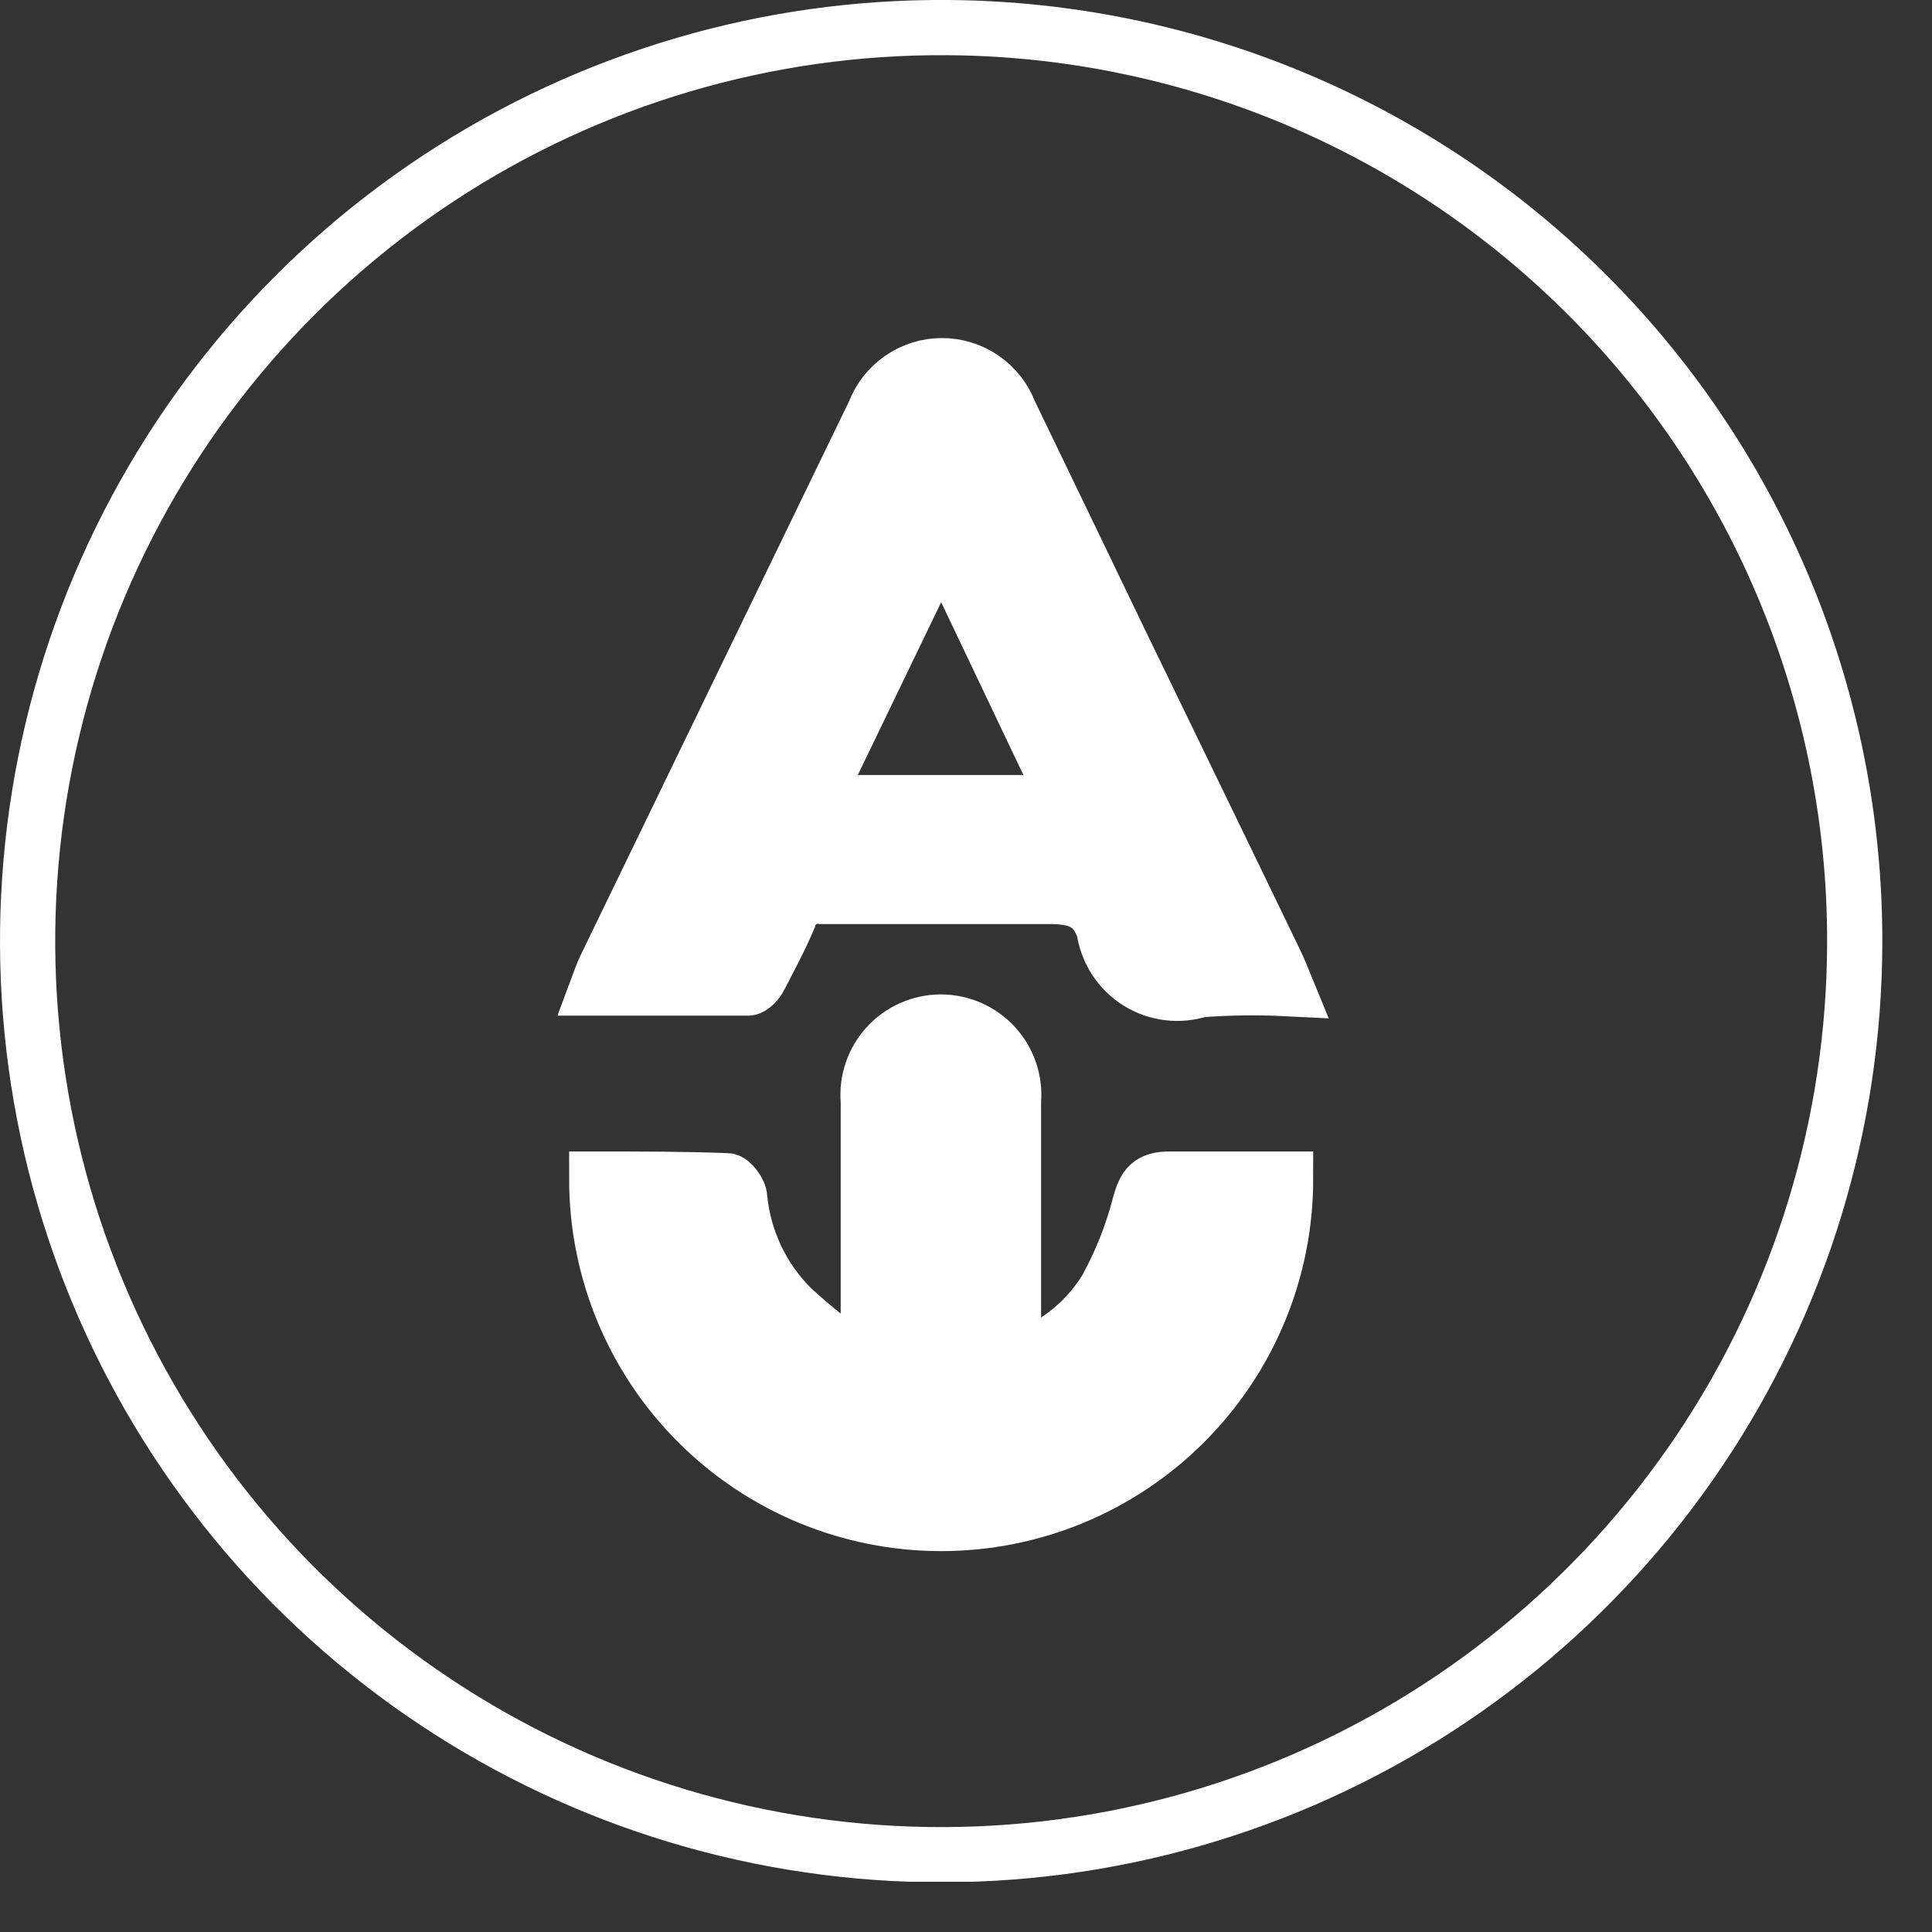 <svg width="25" height="25" viewBox="0 0 35 35" fill="none" xmlns="http://www.w3.org/2000/svg">
<rect x="0" y="0" width="35" height="35" fill="#333333" stroke="none"/>
<g clip-path="url(#clip0_3_10)">
<path d="M33.6 17.07C33.596 20.348 32.619 23.551 30.792 26.273C28.965 28.994 26.371 31.112 23.339 32.358C20.307 33.604 16.974 33.921 13.761 33.269C10.548 32.618 7.602 31.027 5.294 28.699C2.987 26.37 1.423 23.409 0.801 20.191C0.179 16.973 0.526 13.642 1.799 10.621C3.073 7.601 5.214 5.026 7.952 3.224C10.691 1.422 13.902 0.474 17.18 0.5C21.551 0.532 25.732 2.292 28.809 5.397C31.885 8.502 33.608 12.699 33.6 17.07V17.07ZM23.31 17.91C23.22 17.69 23.16 17.54 23.09 17.4C22.16 15.47 21.22 13.54 20.29 11.62C19.623 10.233 18.957 8.85 18.29 7.47C18.196 7.221 18.028 7.007 17.809 6.856C17.59 6.705 17.331 6.624 17.065 6.624C16.799 6.624 16.54 6.705 16.321 6.856C16.102 7.007 15.934 7.221 15.84 7.47L10.96 17.54C10.91 17.64 10.88 17.74 10.82 17.9C11.76 17.9 12.65 17.9 13.55 17.9C13.62 17.9 13.73 17.78 13.77 17.69C13.95 17.34 14.14 16.99 14.29 16.63C14.325 16.505 14.404 16.397 14.512 16.325C14.621 16.253 14.751 16.223 14.88 16.24C16.25 16.24 17.63 16.24 19 16.24C19.5 16.24 19.83 16.34 20 16.84C20.027 17.034 20.096 17.219 20.203 17.384C20.309 17.548 20.45 17.687 20.616 17.791C20.782 17.895 20.968 17.961 21.163 17.985C21.357 18.009 21.554 17.99 21.74 17.93C22.262 17.891 22.787 17.884 23.31 17.91V17.91ZM10.81 21.36C10.81 23.015 11.467 24.602 12.638 25.772C13.808 26.943 15.395 27.6 17.05 27.6C18.705 27.6 20.292 26.943 21.462 25.772C22.633 24.602 23.29 23.015 23.29 21.36C23.16 21.36 23.03 21.36 22.89 21.36C22.32 21.36 21.75 21.36 21.19 21.36C20.83 21.36 20.74 21.49 20.65 21.81C20.511 22.354 20.302 22.878 20.03 23.37C19.646 23.984 19.053 24.439 18.36 24.65V24.19C18.36 22.78 18.36 21.36 18.36 19.95C18.376 19.768 18.354 19.584 18.295 19.411C18.236 19.237 18.142 19.078 18.018 18.943C17.895 18.808 17.744 18.701 17.577 18.627C17.409 18.553 17.228 18.515 17.045 18.515C16.862 18.515 16.681 18.553 16.513 18.627C16.346 18.701 16.196 18.808 16.072 18.943C15.948 19.078 15.854 19.237 15.795 19.411C15.736 19.584 15.714 19.768 15.73 19.95V24.62L15.6 24.7C15.162 24.395 14.744 24.061 14.35 23.7C13.809 23.165 13.473 22.457 13.4 21.7C13.4 21.59 13.25 21.39 13.17 21.39C12.39 21.36 11.61 21.36 10.81 21.36Z" stroke="white" stroke-miterlimit="10"/>
<path d="M23.31 17.91C22.764 17.875 22.216 17.875 21.67 17.91C21.484 17.97 21.287 17.989 21.093 17.965C20.898 17.941 20.712 17.875 20.546 17.771C20.38 17.667 20.239 17.528 20.133 17.364C20.026 17.199 19.957 17.014 19.93 16.82C19.81 16.32 19.48 16.21 18.93 16.22C17.56 16.22 16.18 16.22 14.81 16.22C14.681 16.203 14.551 16.233 14.442 16.305C14.334 16.377 14.255 16.485 14.22 16.61C14.07 16.97 13.88 17.32 13.7 17.67C13.7 17.76 13.55 17.88 13.48 17.88C12.58 17.88 11.69 17.88 10.75 17.88C10.81 17.72 10.84 17.62 10.89 17.52L15.77 7.45C15.864 7.201 16.032 6.987 16.251 6.836C16.47 6.685 16.729 6.604 16.995 6.604C17.261 6.604 17.52 6.685 17.739 6.836C17.958 6.987 18.126 7.201 18.22 7.45C18.887 8.83 19.553 10.213 20.22 11.6C21.15 13.52 22.09 15.45 23.02 17.38C23.16 17.54 23.22 17.69 23.31 17.91ZM17.05 10.91L15.54 14.04H18.54L17.05 10.91Z" fill="white"/>
<path d="M10.81 21.36C11.61 21.36 12.39 21.36 13.17 21.36C13.25 21.36 13.38 21.56 13.4 21.67C13.473 22.427 13.809 23.135 14.35 23.67C14.744 24.031 15.162 24.365 15.6 24.67L15.73 24.59V19.92C15.714 19.738 15.736 19.554 15.795 19.381C15.854 19.207 15.948 19.048 16.072 18.913C16.196 18.778 16.346 18.671 16.513 18.597C16.681 18.523 16.862 18.485 17.045 18.485C17.228 18.485 17.409 18.523 17.577 18.597C17.744 18.671 17.895 18.778 18.018 18.913C18.142 19.048 18.236 19.207 18.295 19.381C18.354 19.554 18.376 19.738 18.36 19.92C18.36 21.33 18.36 22.75 18.36 24.16V24.62C19.053 24.409 19.646 23.954 20.03 23.34C20.302 22.849 20.511 22.324 20.65 21.78C20.74 21.46 20.83 21.31 21.19 21.33C21.75 21.33 22.32 21.33 22.89 21.33C23.03 21.33 23.16 21.33 23.29 21.33C23.29 22.985 22.633 24.572 21.462 25.742C20.292 26.913 18.705 27.57 17.05 27.57C15.395 27.57 13.808 26.913 12.638 25.742C11.467 24.572 10.81 22.985 10.81 21.33V21.36Z" fill="white"/>
</g>
<defs>
<clipPath id="clip0_3_10">
<rect width="34.1" height="34.09" fill="white"/>
</clipPath>
</defs>
</svg>
